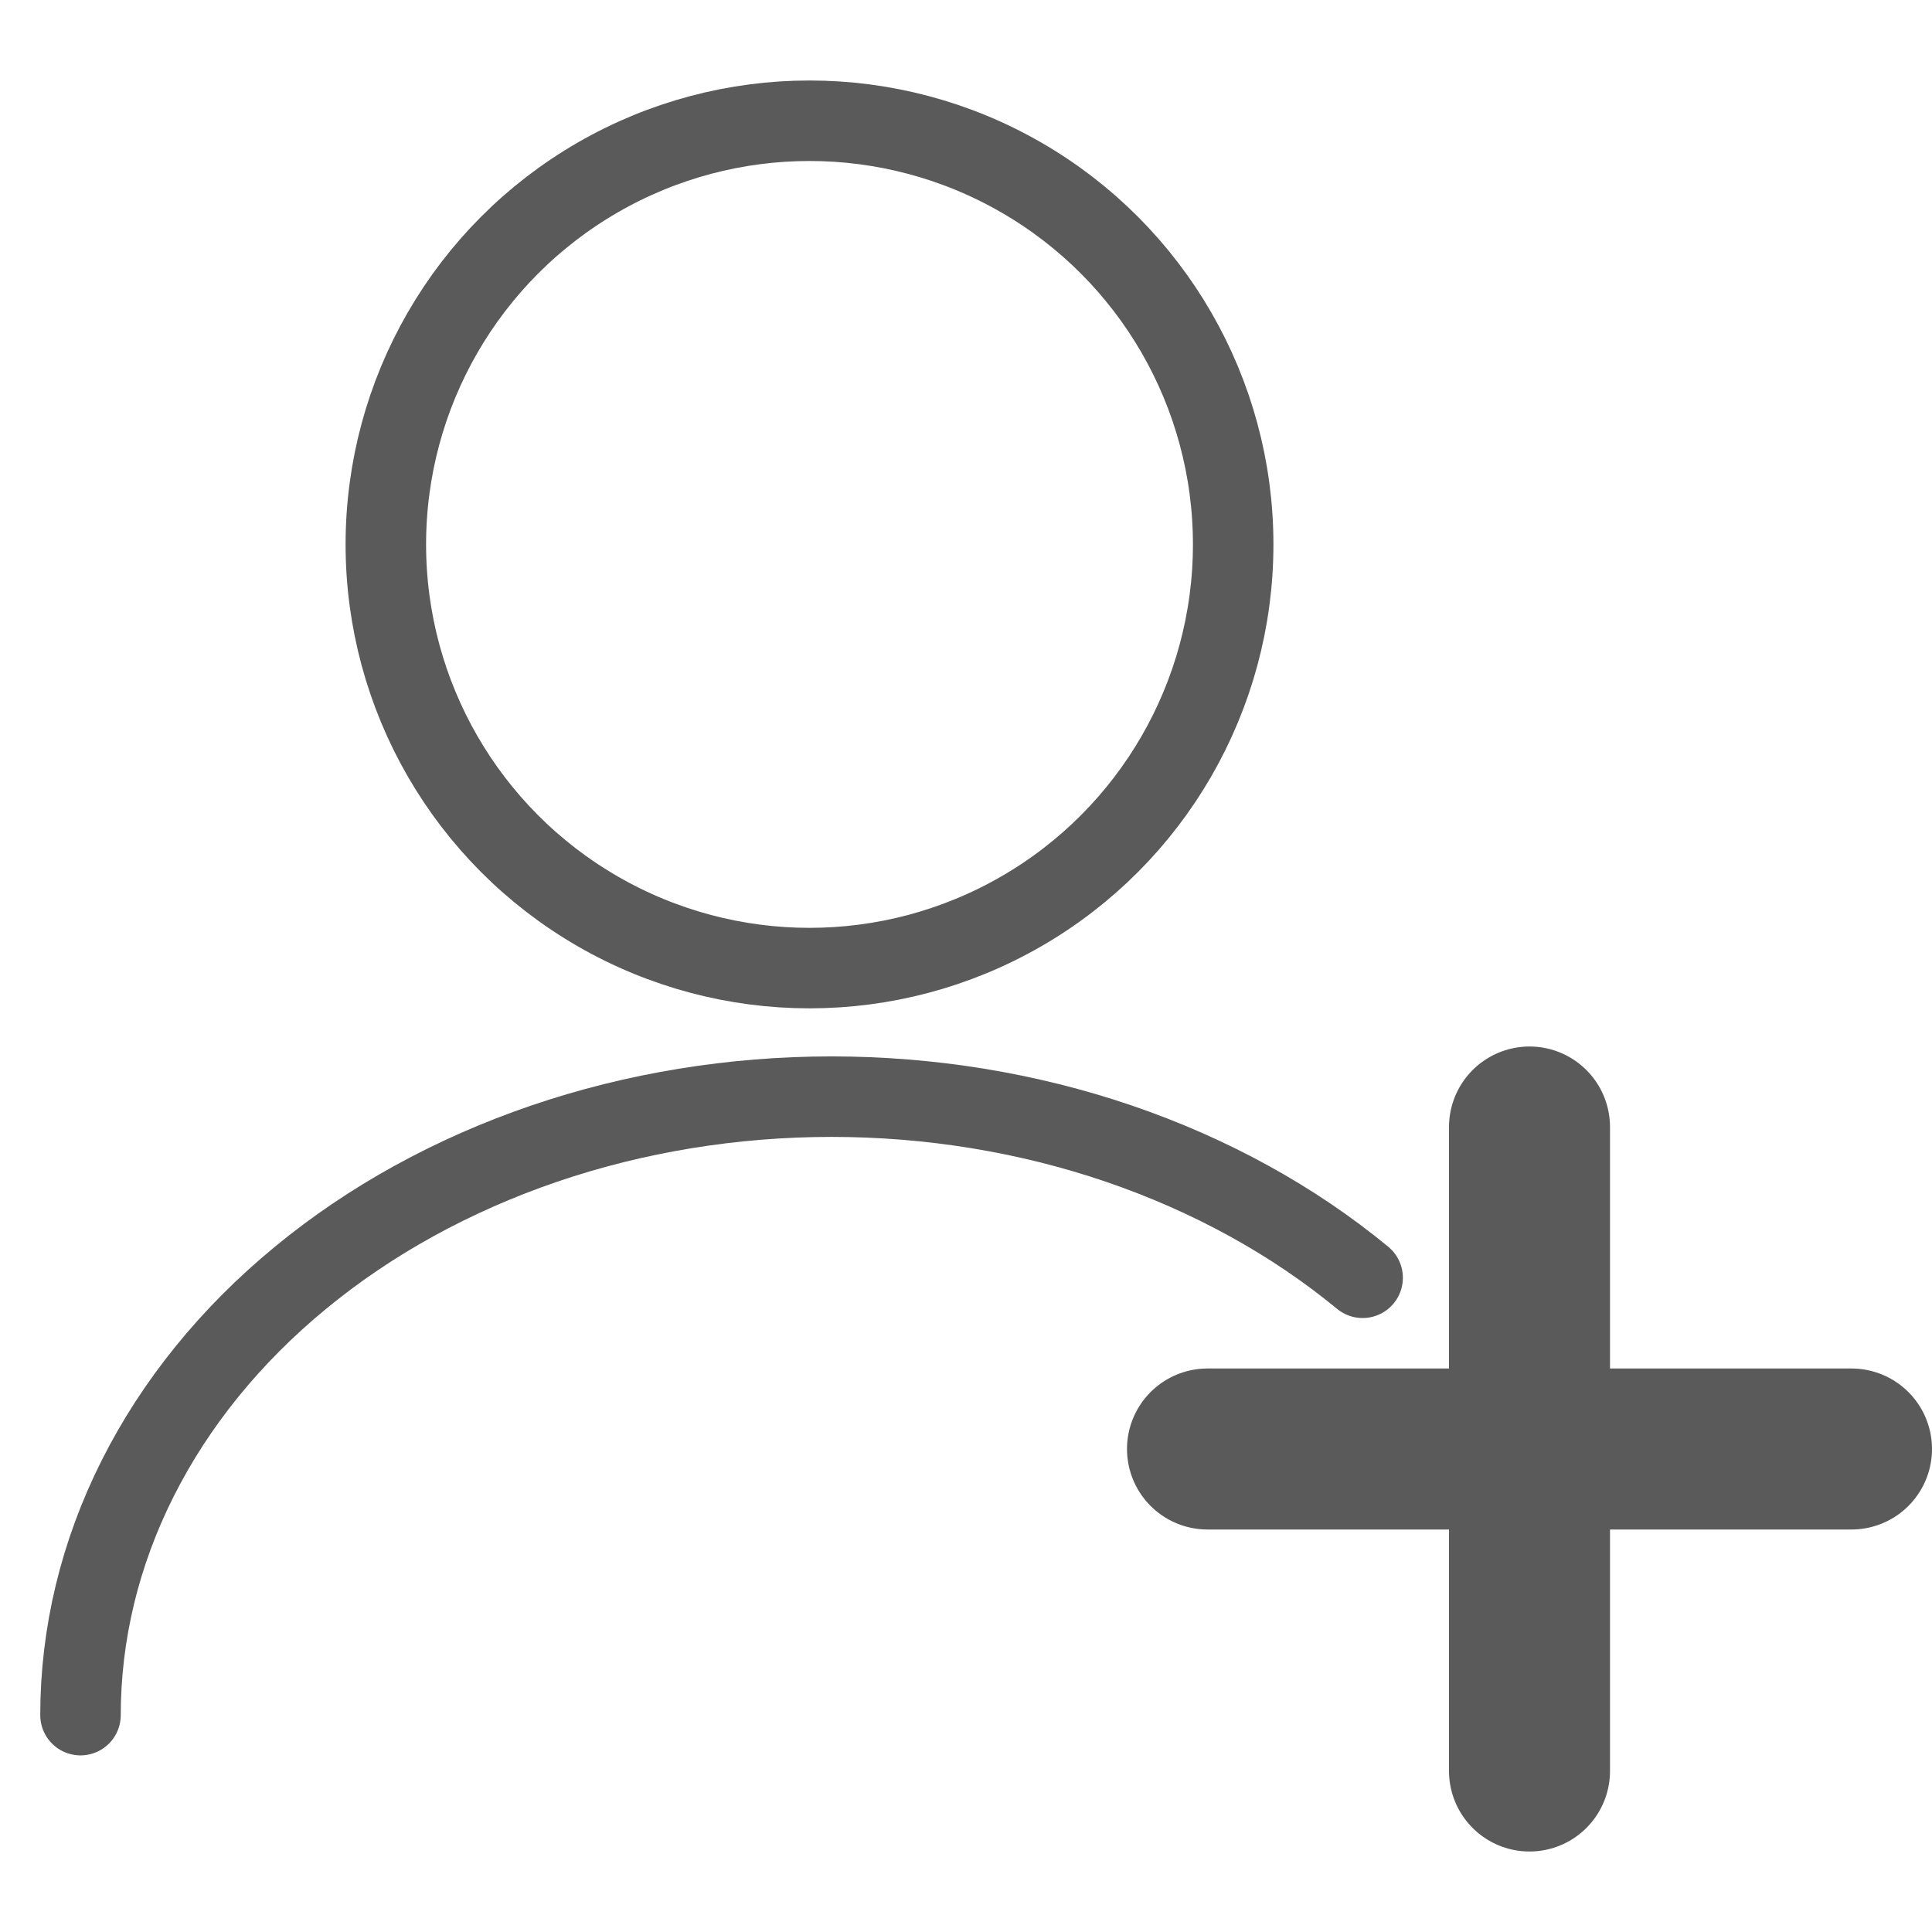 <svg width="24" height="24" viewBox="0 0 24 24" fill="none" xmlns="http://www.w3.org/2000/svg">
<circle cx="10.056" cy="6.763" r="5.263" stroke="#5A5A5A"/>
<path d="M16.927 15.873C16.061 15.159 15.032 14.594 13.9 14.207C12.768 13.821 11.555 13.623 10.33 13.623C9.105 13.623 7.891 13.821 6.759 14.207C5.627 14.594 4.599 15.159 3.733 15.873C2.866 16.586 2.179 17.433 1.71 18.366C1.241 19.298 1 20.297 1 21.306" stroke="#5A5A5A" stroke-linecap="round" stroke-linejoin="round"/>
<path d="M15 18H23" stroke="#5A5A5A" stroke-width="2" stroke-linecap="round" stroke-linejoin="round"/>
<path d="M19 22V14" stroke="#5A5A5A" stroke-width="2" stroke-linecap="round" stroke-linejoin="round"/>
</svg>
